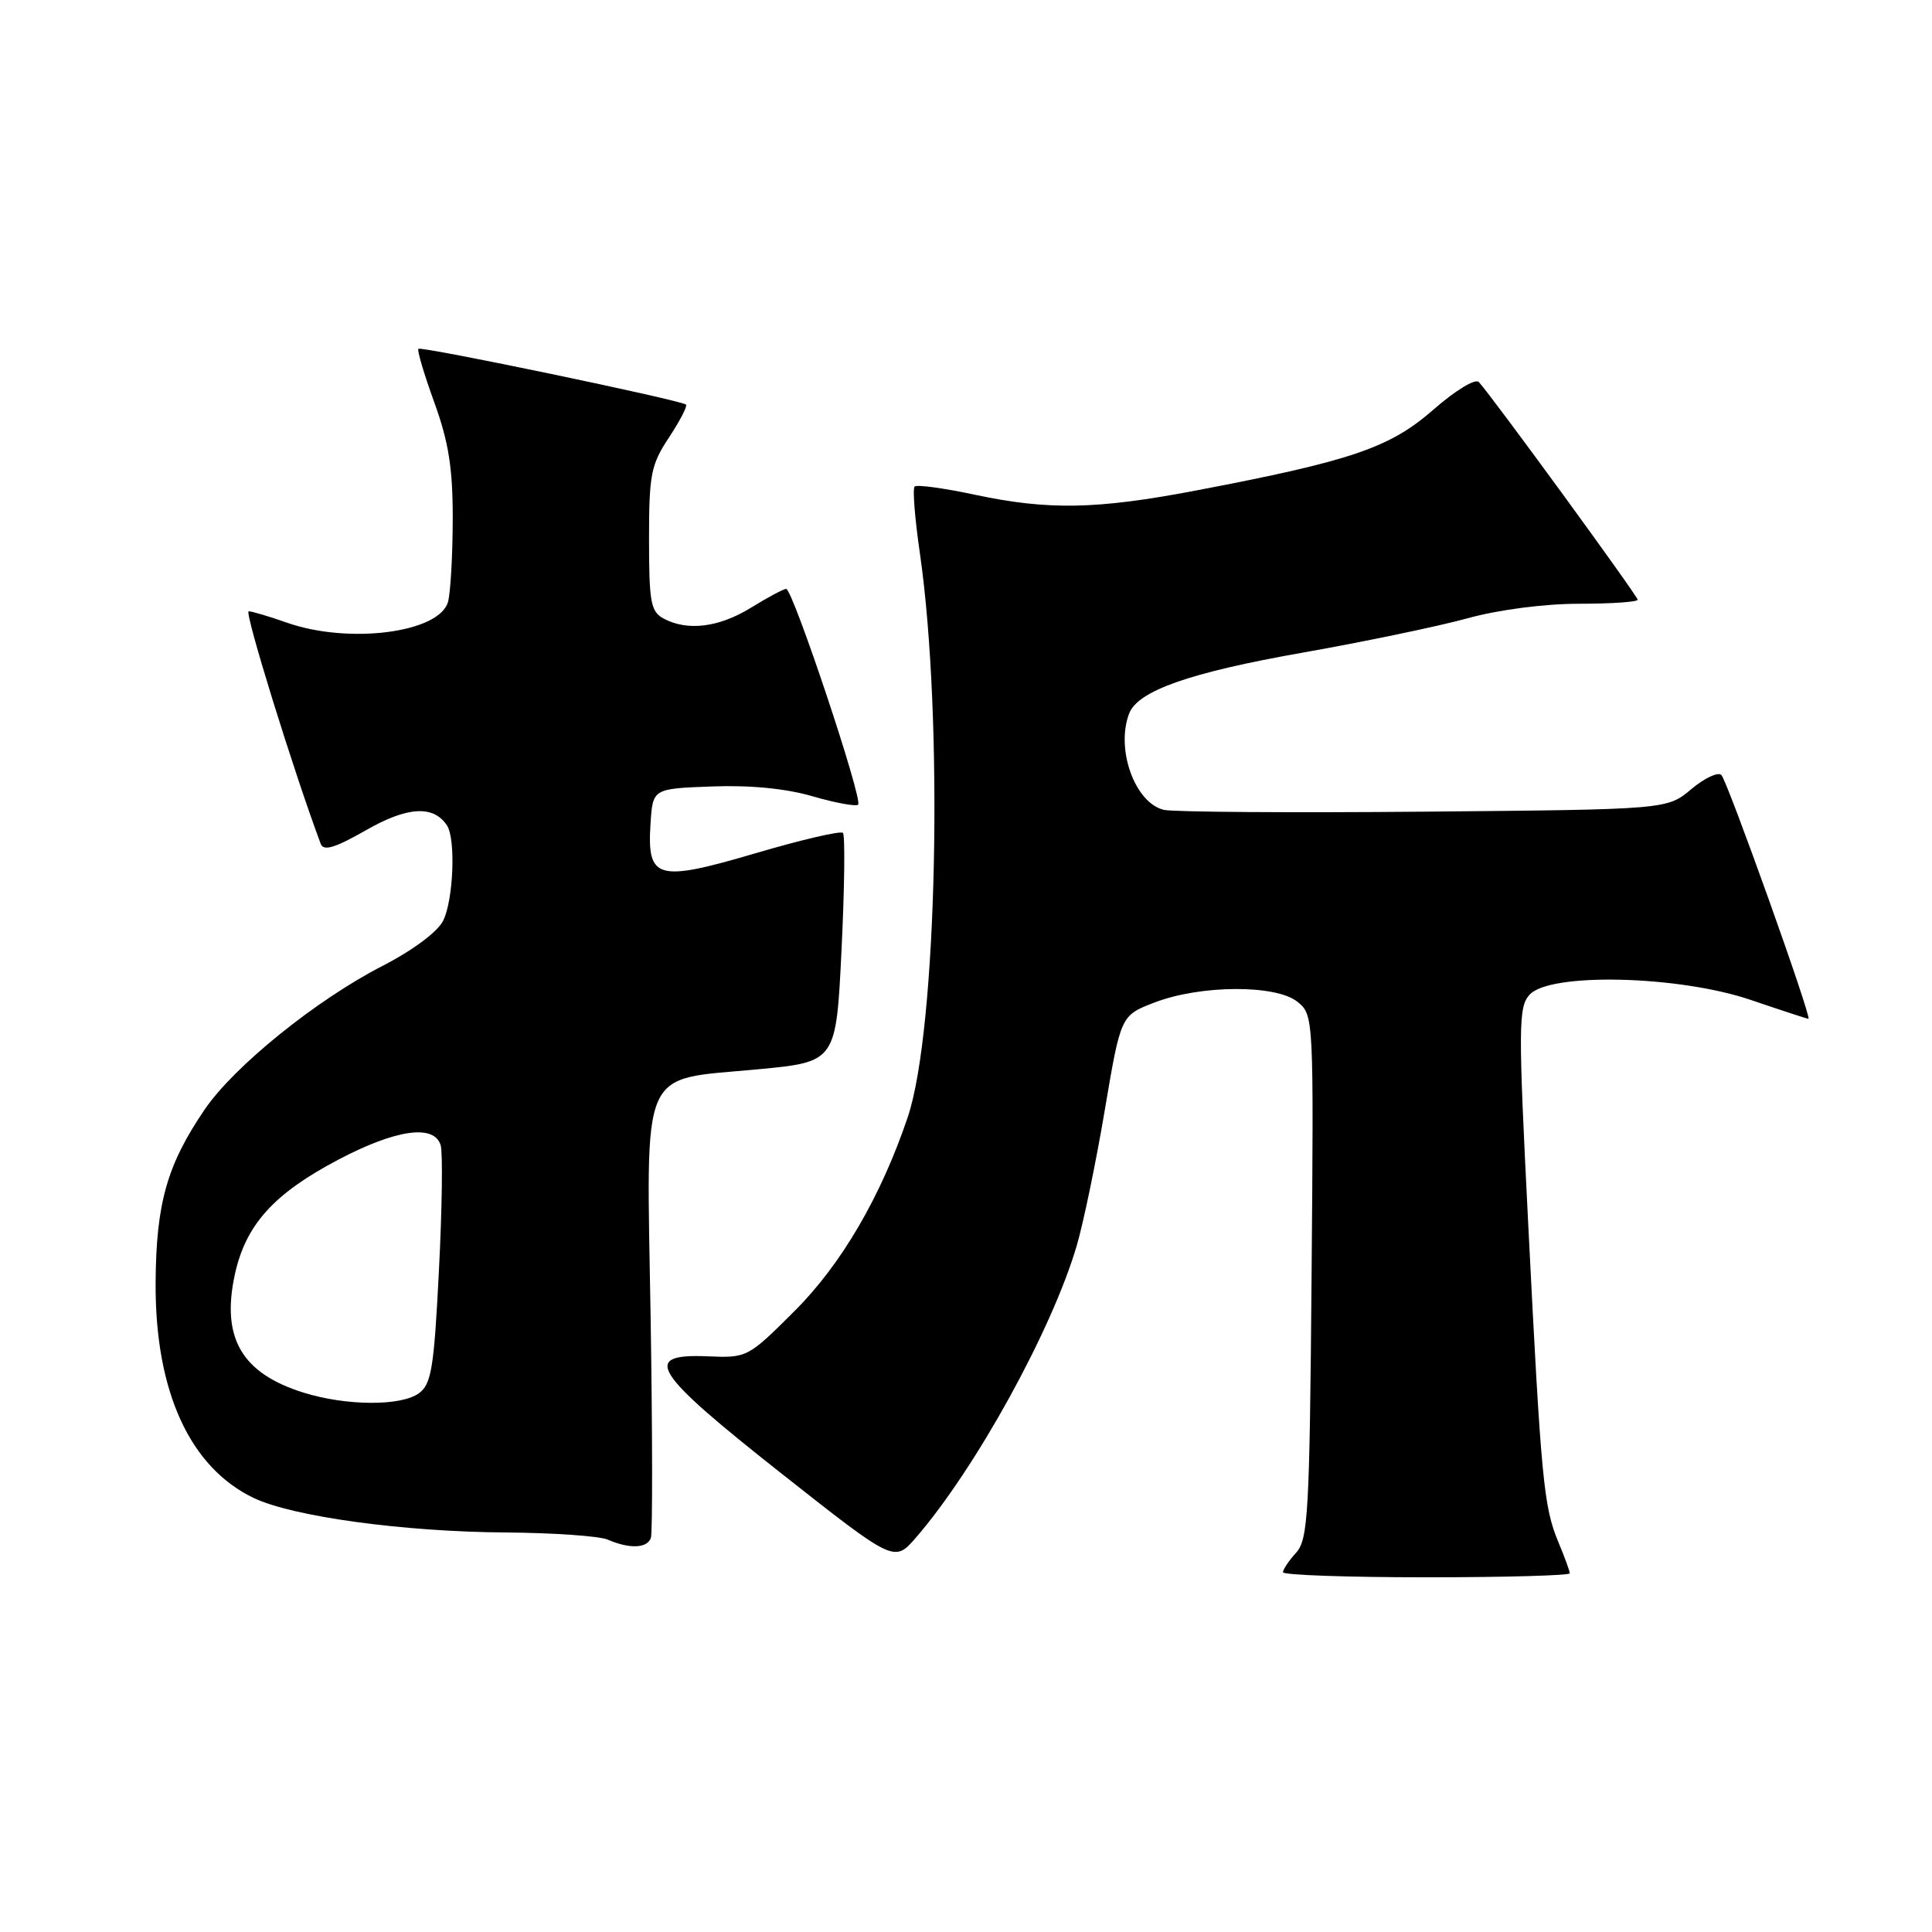 <?xml version="1.0" encoding="UTF-8" standalone="no"?>
<!DOCTYPE svg PUBLIC "-//W3C//DTD SVG 1.1//EN" "http://www.w3.org/Graphics/SVG/1.1/DTD/svg11.dtd" >
<svg xmlns="http://www.w3.org/2000/svg" xmlns:xlink="http://www.w3.org/1999/xlink" version="1.1" viewBox="0 0 256 256">
 <g >
 <path fill="currentColor"
d=" M 208.00 208.47 C 208.00 208.18 207.32 206.31 206.49 204.33 C 204.54 199.66 204.20 196.10 202.49 162.05 C 201.17 135.92 201.19 133.45 202.68 131.80 C 205.36 128.84 222.44 129.25 232.00 132.50 C 236.04 133.88 239.48 135.00 239.63 135.00 C 240.15 135.00 228.90 103.51 228.09 102.69 C 227.65 102.25 225.85 103.10 224.10 104.57 C 220.90 107.26 220.90 107.26 188.70 107.55 C 170.99 107.71 155.47 107.60 154.22 107.31 C 150.38 106.40 147.81 99.26 149.62 94.54 C 150.78 91.53 157.63 89.12 172.60 86.48 C 180.80 85.03 190.64 82.98 194.48 81.92 C 198.59 80.79 204.65 80.00 209.23 80.00 C 213.50 80.00 217.00 79.76 217.00 79.47 C 217.00 78.97 197.70 52.51 195.95 50.62 C 195.49 50.12 192.82 51.75 189.91 54.30 C 184.15 59.34 179.06 61.07 158.50 64.99 C 145.29 67.51 138.91 67.63 129.10 65.54 C 125.03 64.67 121.47 64.19 121.19 64.47 C 120.91 64.75 121.22 68.70 121.88 73.24 C 125.06 95.20 124.18 136.45 120.29 148.00 C 116.75 158.51 111.49 167.53 105.28 173.72 C 99.10 179.89 99.00 179.94 93.77 179.72 C 84.92 179.35 86.42 181.73 103.50 195.21 C 118.50 207.04 118.50 207.04 121.34 203.77 C 129.27 194.62 139.41 176.21 142.69 165.00 C 143.57 161.97 145.25 153.89 146.40 147.03 C 148.51 134.55 148.51 134.55 153.00 132.83 C 159.11 130.49 169.10 130.45 171.93 132.75 C 174.07 134.49 174.08 134.72 173.79 169.15 C 173.53 200.49 173.33 203.98 171.75 205.73 C 170.79 206.79 170.00 207.96 170.00 208.33 C 170.00 208.70 178.55 209.00 189.00 209.00 C 199.45 209.00 208.00 208.76 208.00 208.47 Z  M 86.25 203.76 C 86.47 203.08 86.46 189.92 86.21 174.51 C 85.66 140.71 84.59 143.19 100.40 141.69 C 110.79 140.71 110.79 140.71 111.51 125.80 C 111.91 117.60 111.99 110.65 111.69 110.36 C 111.39 110.06 106.18 111.27 100.11 113.06 C 87.01 116.91 85.72 116.54 86.20 109.09 C 86.50 104.50 86.50 104.50 94.34 104.21 C 99.40 104.02 104.15 104.48 107.70 105.52 C 110.73 106.40 113.44 106.89 113.71 106.62 C 114.37 105.97 105.03 77.99 104.17 78.03 C 103.80 78.05 101.70 79.17 99.50 80.53 C 95.25 83.14 91.10 83.66 87.93 81.96 C 86.23 81.05 86.00 79.80 86.00 71.44 C 86.00 62.86 86.25 61.58 88.65 57.96 C 90.10 55.76 91.11 53.80 90.90 53.61 C 90.23 53.02 55.82 45.85 55.44 46.22 C 55.25 46.42 56.20 49.61 57.55 53.33 C 59.45 58.58 60.00 62.03 59.99 68.80 C 59.98 73.58 59.70 78.51 59.37 79.73 C 58.27 83.84 46.23 85.40 38.00 82.50 C 35.66 81.68 33.39 81.00 32.95 81.00 C 32.33 81.00 38.96 102.38 42.50 111.82 C 42.87 112.81 44.40 112.35 48.49 110.01 C 53.99 106.86 57.44 106.66 59.23 109.38 C 60.41 111.17 60.08 119.28 58.72 122.00 C 57.98 123.48 54.69 125.93 50.66 128.00 C 41.89 132.51 31.04 141.27 27.13 147.00 C 22.13 154.34 20.68 159.45 20.62 170.00 C 20.54 184.37 25.16 194.47 33.66 198.51 C 38.86 200.97 53.48 202.97 67.00 203.06 C 73.33 203.11 79.40 203.53 80.50 204.00 C 83.44 205.27 85.78 205.17 86.25 203.76 Z  M 40.22 184.53 C 32.05 181.98 29.31 177.30 31.10 168.96 C 32.53 162.30 36.25 158.17 44.89 153.63 C 52.49 149.64 57.54 148.93 58.39 151.75 C 58.68 152.71 58.58 160.19 58.16 168.36 C 57.51 181.28 57.16 183.41 55.51 184.61 C 53.16 186.34 45.88 186.30 40.22 184.53 Z "/>
</g>
</svg>